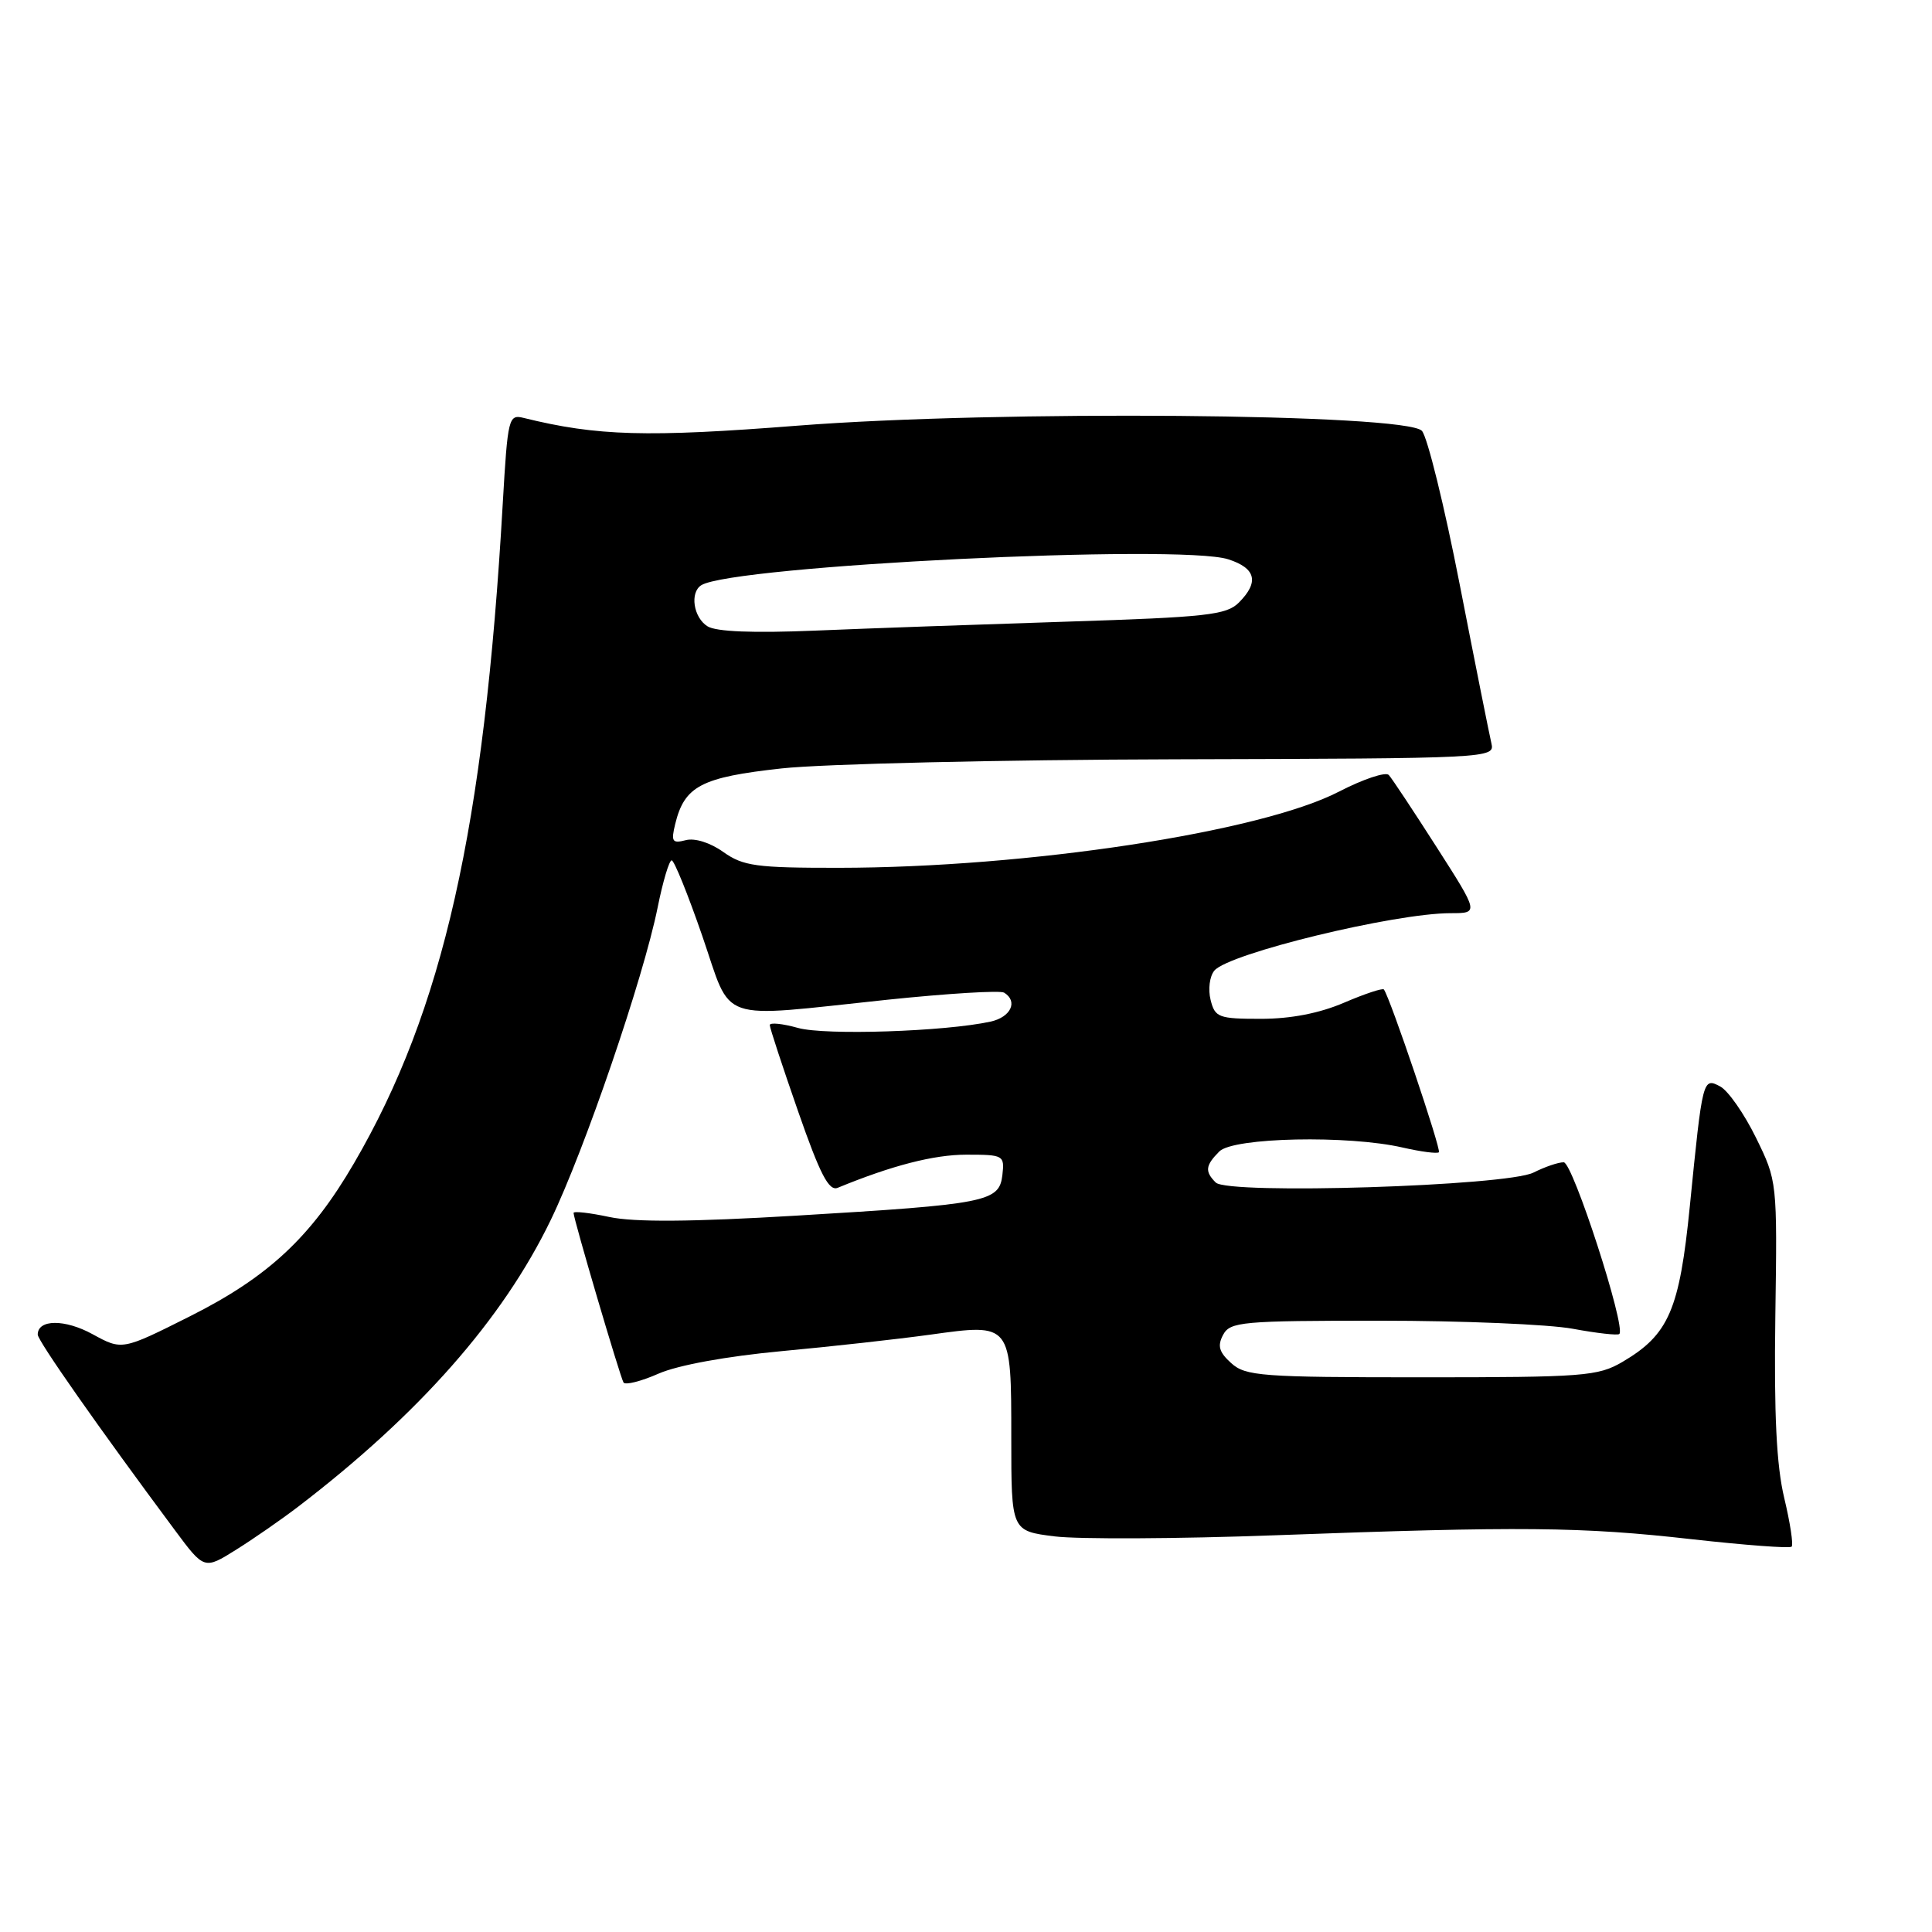 <?xml version="1.0" encoding="UTF-8" standalone="no"?>
<!DOCTYPE svg PUBLIC "-//W3C//DTD SVG 1.1//EN" "http://www.w3.org/Graphics/SVG/1.1/DTD/svg11.dtd" >
<svg xmlns="http://www.w3.org/2000/svg" xmlns:xlink="http://www.w3.org/1999/xlink" version="1.1" viewBox="0 0 256 256">
 <g >
 <path fill="currentColor"
d=" M 39.50 199.65 C 55.54 187.38 66.61 174.82 72.97 161.67 C 77.45 152.41 85.25 129.61 87.14 120.25 C 87.83 116.81 88.67 114.00 89.00 114.00 C 89.33 114.00 91.15 118.50 93.05 124.00 C 97.10 135.73 94.65 134.88 117.58 132.47 C 125.57 131.64 132.53 131.21 133.05 131.53 C 134.93 132.69 133.94 134.78 131.25 135.37 C 125.19 136.69 109.36 137.21 105.75 136.21 C 103.69 135.63 102.00 135.46 102.00 135.83 C 102.00 136.20 103.69 141.34 105.75 147.25 C 108.66 155.61 109.83 157.87 111.00 157.39 C 118.16 154.44 123.74 153.00 128.04 153.00 C 132.99 153.00 133.12 153.08 132.82 155.71 C 132.40 159.25 130.80 159.57 105.50 161.08 C 91.62 161.91 84.05 161.96 80.75 161.26 C 78.14 160.70 76.00 160.46 76.00 160.72 C 76.00 161.52 82.17 182.45 82.62 183.19 C 82.85 183.56 84.94 183.04 87.27 182.01 C 89.83 180.89 96.25 179.72 103.50 179.04 C 110.10 178.43 118.99 177.44 123.26 176.85 C 134.05 175.35 134.00 175.28 134.00 190.55 C 134.00 202.86 134.00 202.86 139.75 203.58 C 142.91 203.97 156.07 203.91 169.00 203.43 C 201.49 202.23 209.58 202.30 224.22 203.96 C 231.22 204.74 237.15 205.19 237.40 204.94 C 237.65 204.69 237.21 201.79 236.42 198.49 C 235.39 194.18 235.06 187.45 235.24 174.50 C 235.50 156.53 235.49 156.49 232.67 150.74 C 231.12 147.58 228.99 144.53 227.95 143.97 C 225.63 142.73 225.60 142.87 223.91 159.84 C 222.54 173.57 221.13 176.84 215.00 180.45 C 211.74 182.36 209.90 182.50 188.36 182.50 C 167.13 182.50 165.04 182.34 163.14 180.62 C 161.53 179.17 161.29 178.33 162.07 176.87 C 163.00 175.14 164.54 175.00 182.85 175.00 C 193.73 175.00 205.23 175.48 208.41 176.07 C 211.59 176.66 214.36 176.97 214.57 176.76 C 215.48 175.86 208.40 154.01 207.20 154.01 C 206.49 154.00 204.69 154.62 203.20 155.37 C 199.66 157.16 162.72 158.32 161.09 156.69 C 159.62 155.22 159.72 154.43 161.57 152.57 C 163.43 150.71 178.66 150.39 185.88 152.06 C 188.29 152.61 190.44 152.89 190.66 152.68 C 191.00 152.33 184.17 132.12 183.37 131.11 C 183.20 130.90 180.83 131.69 178.10 132.86 C 174.84 134.26 171.04 135.00 167.08 135.00 C 161.46 135.00 160.99 134.82 160.41 132.49 C 160.06 131.10 160.28 129.36 160.91 128.61 C 162.79 126.34 184.76 121.00 192.23 121.00 C 195.96 121.00 195.96 121.00 190.36 112.25 C 187.28 107.44 184.43 103.13 184.02 102.69 C 183.61 102.24 180.62 103.24 177.39 104.91 C 167.00 110.27 136.10 114.97 111.15 114.99 C 100.20 115.00 98.48 114.76 95.85 112.90 C 94.12 111.66 92.06 111.01 90.86 111.33 C 89.08 111.79 88.90 111.52 89.47 109.18 C 90.70 104.15 92.92 102.99 103.57 101.82 C 109.03 101.22 132.53 100.67 155.79 100.61 C 197.55 100.50 198.08 100.47 197.62 98.50 C 197.36 97.40 195.47 87.95 193.43 77.50 C 191.39 67.05 189.13 57.87 188.41 57.09 C 186.28 54.79 132.11 54.34 105.72 56.40 C 85.70 57.97 79.13 57.78 69.40 55.38 C 67.39 54.88 67.28 55.33 66.62 66.68 C 64.16 109.75 58.72 133.88 46.91 154.13 C 41.21 163.92 35.55 169.20 25.18 174.41 C 16.18 178.93 16.18 178.93 12.27 176.79 C 8.59 174.77 5.00 174.80 5.00 176.84 C 5.00 177.66 13.14 189.27 23.16 202.74 C 27.06 207.99 27.06 207.99 31.28 205.35 C 33.60 203.90 37.30 201.33 39.50 199.65 Z  M 93.75 82.99 C 91.88 81.83 91.38 78.50 92.93 77.54 C 97.13 74.95 156.32 72.04 162.75 74.11 C 166.42 75.29 166.87 77.13 164.15 79.85 C 162.51 81.49 159.87 81.78 141.40 82.37 C 129.90 82.74 114.88 83.27 108.00 83.56 C 99.82 83.90 94.90 83.71 93.75 82.99 Z "/>
</g>
</svg>